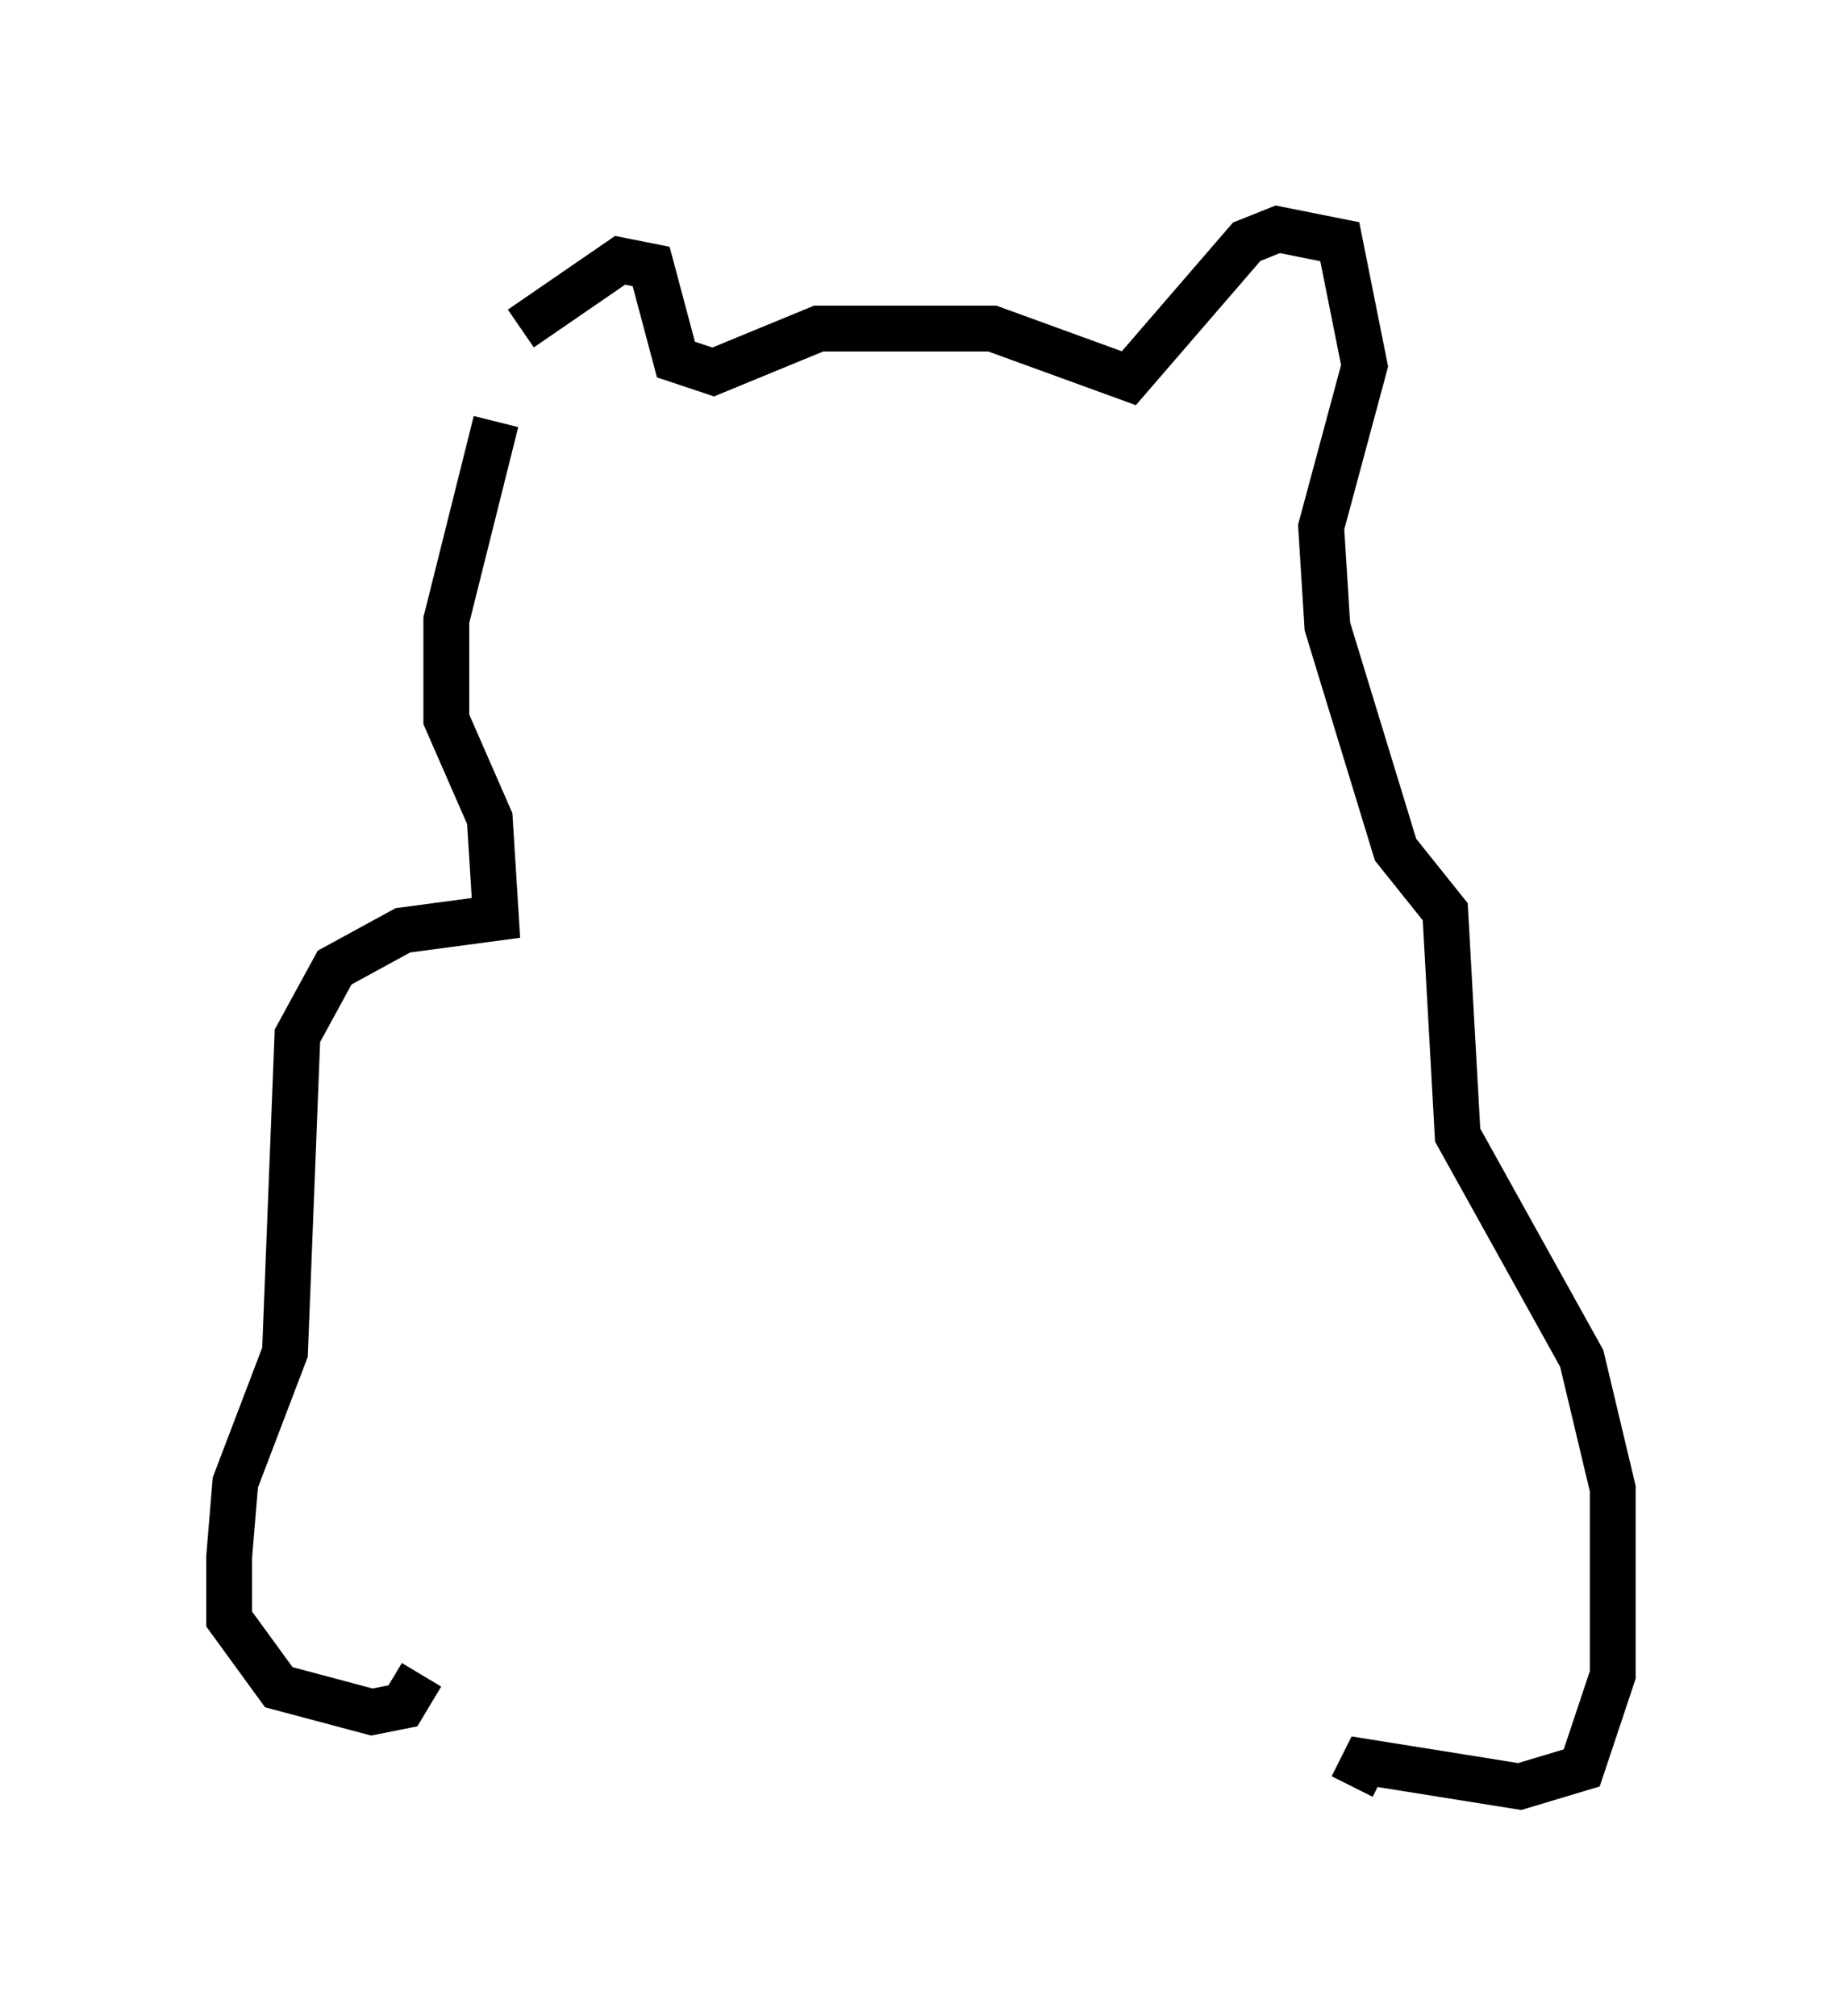 <?xml version="1.0" encoding="utf-8" ?>
<svg baseProfile="full" height="43.964" version="1.1" width="40.176" xmlns="http://www.w3.org/2000/svg" xmlns:ev="http://www.w3.org/2001/xml-events" xmlns:xlink="http://www.w3.org/1999/xlink"><defs /><rect fill="white" height="43.964" width="40.176" x="0" y="0" /><path d="M10.819, 9.33 m0.541, -2.165 l2.165, -1.488 0.677, 0.135 l0.541, 2.03 0.812, 0.271 l2.3, -0.947 3.789, 0.0 l2.977, 1.083 2.571, -2.977 l0.677, -0.271 1.353, 0.271 l0.541, 2.706 -0.947, 3.518 l0.135, 2.165 1.488, 4.871 l1.083, 1.353 0.271, 4.871 l2.706, 4.871 0.677, 2.842 l0.0, 4.059 -0.677, 2.03 l-1.353, 0.406 -3.383, -0.541 l-0.271, 0.541 m-18.674, -29.77 l-1.083, 4.33 0.0, 2.165 l0.947, 2.165 0.135, 2.165 l-2.03, 0.271 -1.488, 0.812 l-0.812, 1.488 -0.271, 6.901 l-1.083, 2.842 -0.135, 1.624 l0.0, 1.353 1.083, 1.488 l2.03, 0.541 0.677, -0.135 l0.406, -0.677 " fill="none" stroke="black" stroke-width="1" /></svg>
